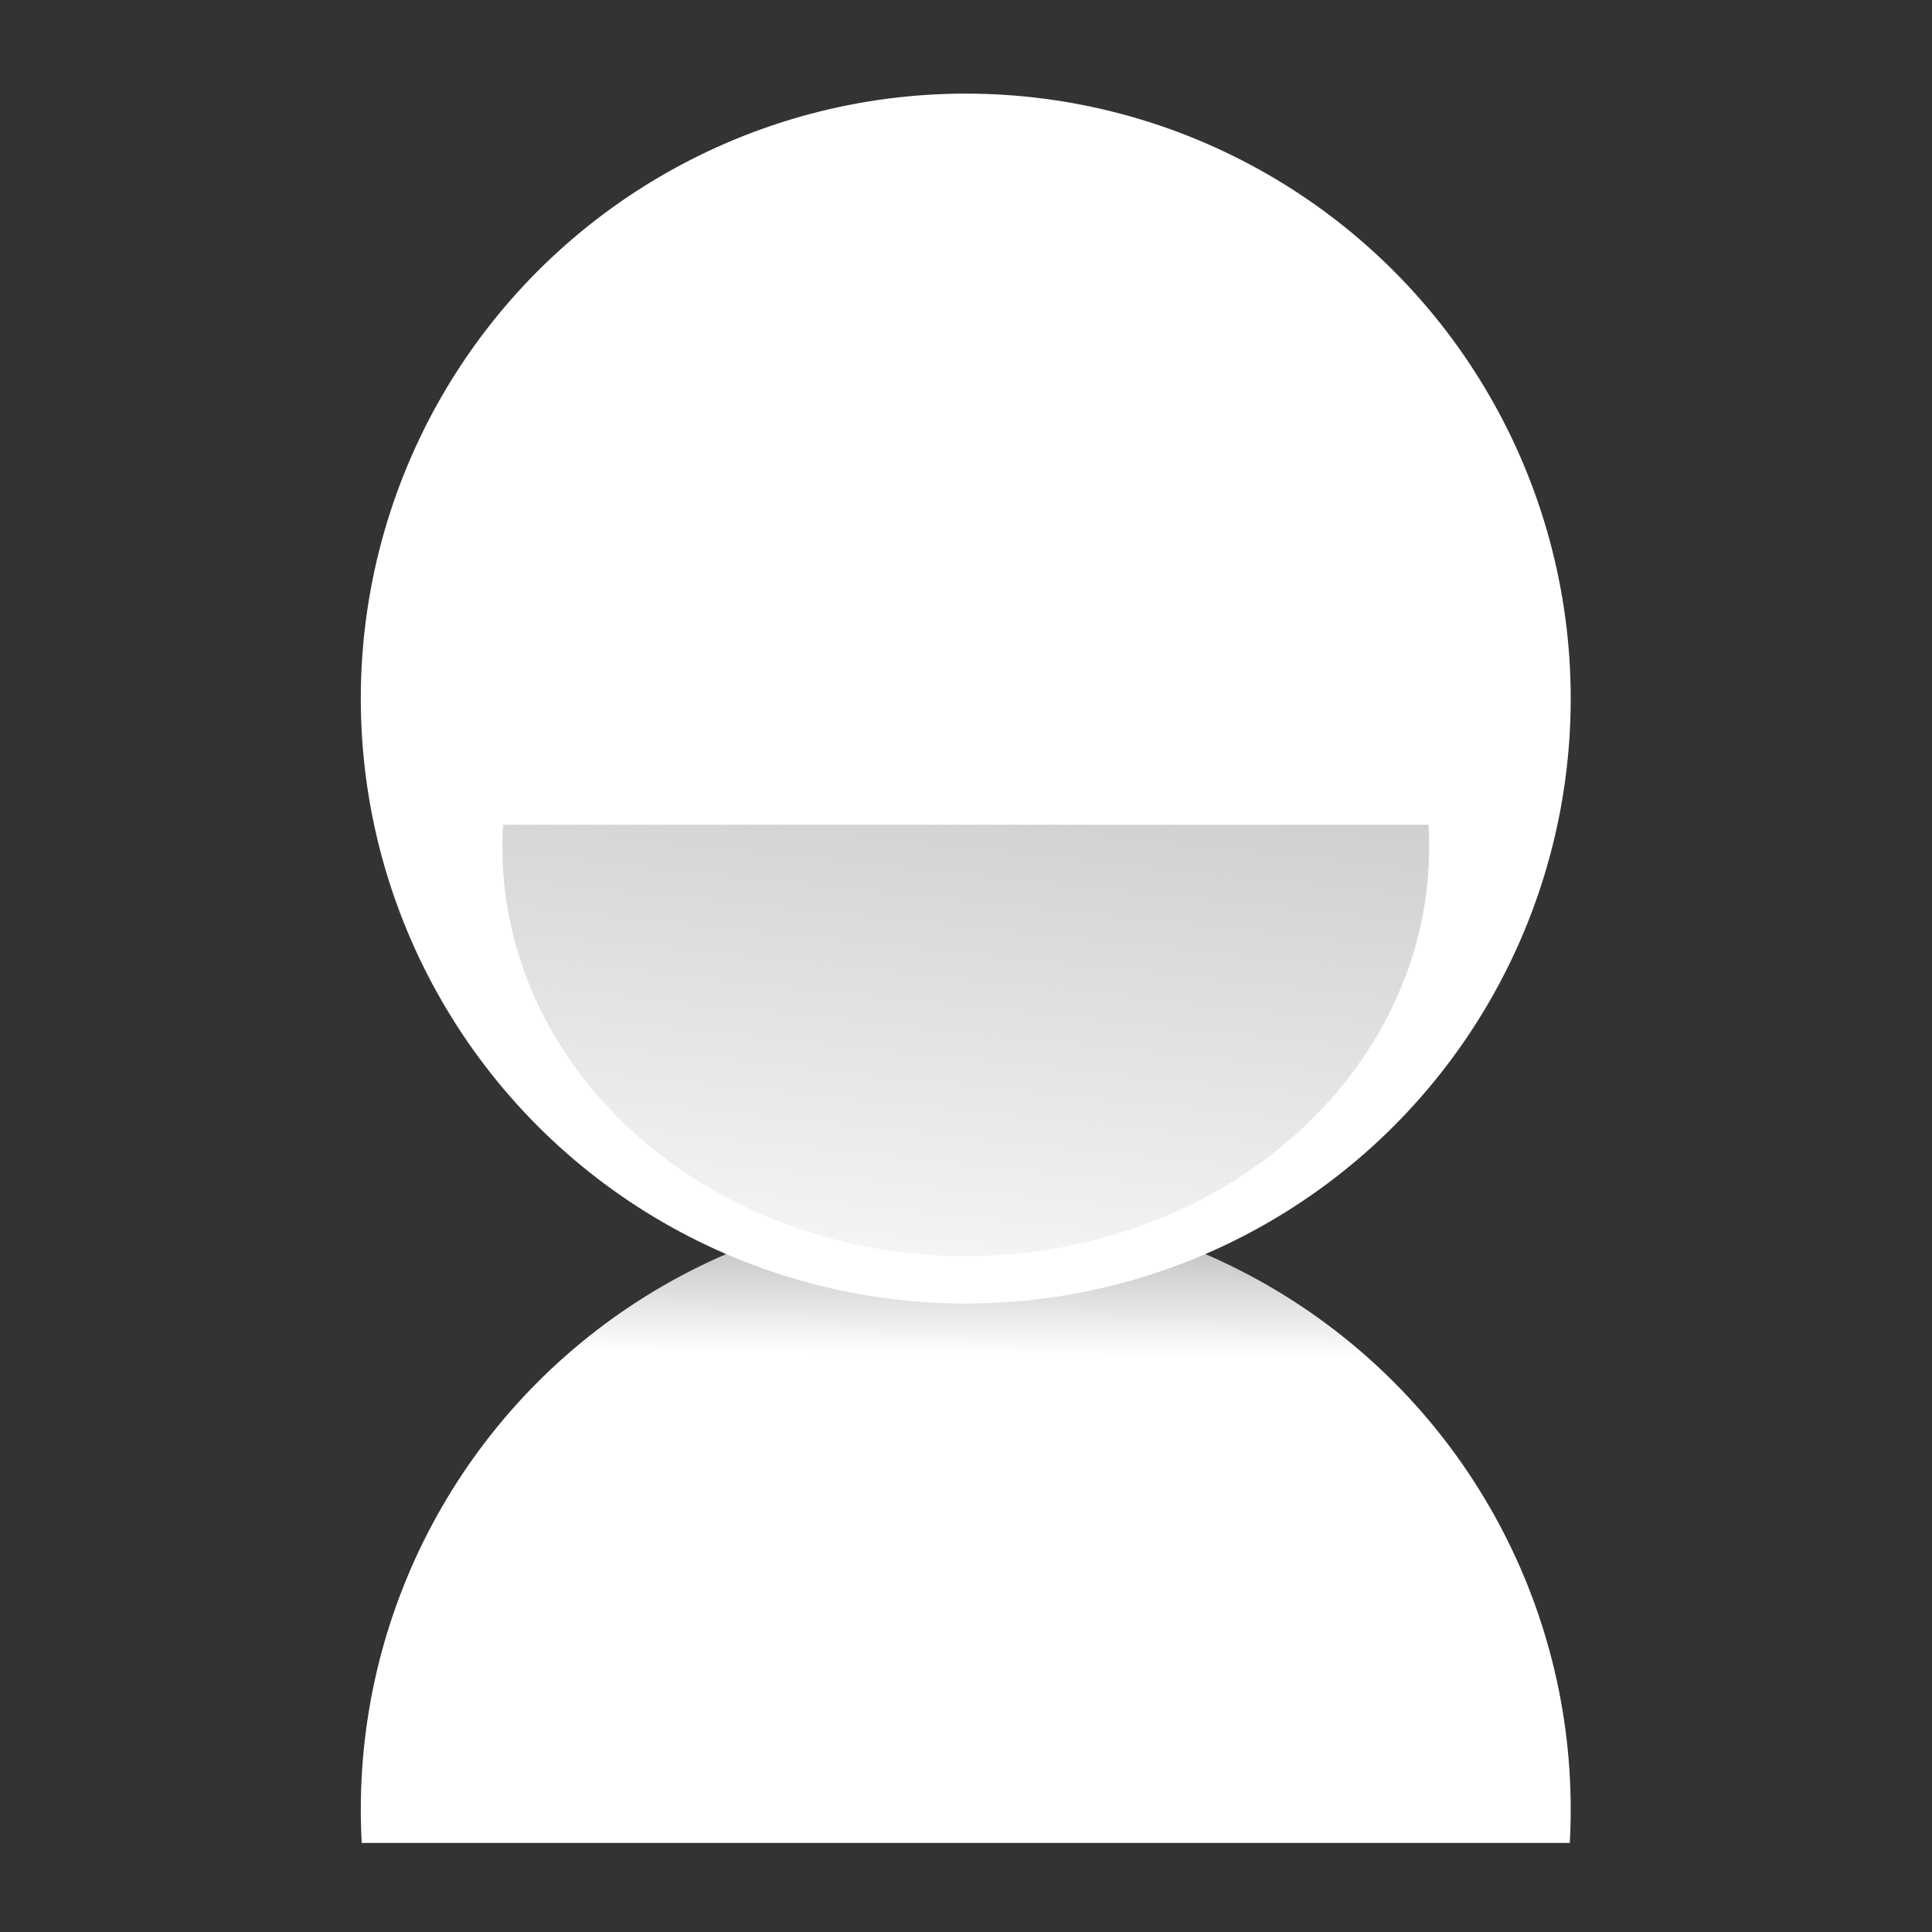 <?xml version="1.0" encoding="UTF-8" standalone="no"?>
<!-- Created with Inkscape (http://www.inkscape.org/) -->

<svg
   xmlns:dc="http://purl.org/dc/elements/1.1/"
   xmlns:cc="http://creativecommons.org/ns#"
   xmlns:rdf="http://www.w3.org/1999/02/22-rdf-syntax-ns#"
   xmlns:svg="http://www.w3.org/2000/svg"
   xmlns="http://www.w3.org/2000/svg"
   xmlns:xlink="http://www.w3.org/1999/xlink"
   xmlns:sodipodi="http://sodipodi.sourceforge.net/DTD/sodipodi-0.dtd"
   xmlns:inkscape="http://www.inkscape.org/namespaces/inkscape"
   width="80"
   height="80"
   viewBox="0 0 80 80"
   id="svg2"
   version="1.1"
   inkscape:version="0.91 r"
   sodipodi:docname="profile_icon.svg">
  <rect x="0" y="0" width="80" height="80" fill="#333333" stroke="none"/>
  <defs
     id="defs4">
    <linearGradient
       inkscape:collect="always"
       id="linearGradient4253">
      <stop
         style="stop-color:#ffffff;stop-opacity:1"
         offset="0"
         id="stop4255" />
      <stop
         style="stop-color:#ffffff;stop-opacity:0;"
         offset="1"
         id="stop4257" />
    </linearGradient>
    <linearGradient
       id="linearGradient4231"
       inkscape:collect="always">
      <stop
         id="stop4233"
         offset="0"
         style="stop-color:#cccccc;stop-opacity:1;" />
      <stop
         id="stop4235"
         offset="1"
         style="stop-color:#cccccc;stop-opacity:0.006" />
    </linearGradient>
    <linearGradient
       inkscape:collect="always"
       id="linearGradient4215">
      <stop
         style="stop-color:#cccccc;stop-opacity:1;"
         offset="0"
         id="stop4217" />
      <stop
         style="stop-color:#cccccc;stop-opacity:0.006"
         offset="1"
         id="stop4219" />
    </linearGradient>
    <clipPath
       clipPathUnits="userSpaceOnUse"
       id="clipPath4190">
      <rect
         style="fill:#000000;fill-opacity:1;stroke:#000000;stroke-width:2.847;stroke-linejoin:round;stroke-miterlimit:4;stroke-dasharray:none;stroke-opacity:0"
         id="rect4192"
         width="36.492"
         height="14.395"
         x="-18.056"
         y="1005.3" />
    </clipPath>
    <clipPath
       clipPathUnits="userSpaceOnUse"
       id="clipPath4190-6">
      <rect
         style="fill:#000000;fill-opacity:1;stroke:#000000;stroke-width:2.847;stroke-linejoin:round;stroke-miterlimit:4;stroke-dasharray:none;stroke-opacity:0"
         id="rect4192-7"
         width="36.492"
         height="14.395"
         x="-18.056"
         y="1005.3" />
    </clipPath>
    <linearGradient
       inkscape:collect="always"
       xlink:href="#linearGradient4215"
       id="linearGradient4221"
       x1="-6.914"
       y1="1022.839"
       x2="-8.821"
       y2="1006.758"
       gradientUnits="userSpaceOnUse" />
    <radialGradient
       inkscape:collect="always"
       xlink:href="#linearGradient4231"
       id="radialGradient4229"
       cx="0.068"
       cy="1013.708"
       fx="0.068"
       fy="1013.708"
       r="11.424"
       gradientTransform="matrix(-0.778,-0.608,0.611,-0.799,-619.443,1824.061)"
       gradientUnits="userSpaceOnUse" />
    <linearGradient
       inkscape:collect="always"
       xlink:href="#linearGradient4253"
       id="linearGradient4259"
       x1="3.315"
       y1="1011.662"
       x2="3.379"
       y2="1005.412"
       gradientUnits="userSpaceOnUse" />
    <linearGradient
       inkscape:collect="always"
       xlink:href="#linearGradient4215"
       id="linearGradient4675"
       x1="-11.355"
       y1="1013.708"
       x2="11.492"
       y2="1013.708"
       gradientUnits="userSpaceOnUse" />
  </defs>
  <sodipodi:namedview
     id="base"
     pagecolor="#ffffff"
     bordercolor="#666666"
     borderopacity="1.0"
     inkscape:pageopacity="0.0"
     inkscape:pageshadow="2"
     inkscape:zoom="5.6"
     inkscape:cx="33.146957"
     inkscape:cy="47.841526"
     inkscape:document-units="px"
     inkscape:current-layer="layer1"
     showgrid="false"
     units="px"
     inkscape:window-width="1366"
     inkscape:window-height="716"
     inkscape:window-x="0"
     inkscape:window-y="0"
     inkscape:window-maximized="1" />
  <g
     inkscape:groupmode="layer"
     id="layer2"
     inkscape:label="Layer 2"
     sodipodi:insensitive="true"
     style="display:none">
    <rect
       style="fill:#000000;fill-opacity:1;stroke:#000000;stroke-width:2.847;stroke-linejoin:round;stroke-miterlimit:4;stroke-dasharray:none;stroke-opacity:0"
       id="rect4139"
       width="80.893"
       height="80.179"
       x="-0.357"
       y="-1.6884357e-07" />
  </g>
  <g
     inkscape:label="Layer 1"
     inkscape:groupmode="layer"
     id="layer1"
     transform="translate(0,-972.362)"
     style="display:inline">
    <g
       id="g4677"
       transform="matrix(2.505,0,0,2.505,-60.21,-1502.92)">
      <circle
         r="10"
         cy="999.684"
         cx="40"
         id="path4136"
         style="fill:#ffffff;fill-opacity:1;stroke:#000000;stroke-width:2.847;stroke-linejoin:round;stroke-miterlimit:4;stroke-dasharray:none;stroke-opacity:0" />
      <circle
         transform="translate(39.932,-1.095)"
         clip-path="url(#clipPath4190)"
         r="10"
         cy="1019.144"
         cx="0.068"
         id="path4136-3"
         style="opacity:1;fill:url(#linearGradient4259);fill-opacity:1;stroke:url(#linearGradient4675);stroke-width:2.847;stroke-linejoin:round;stroke-miterlimit:4;stroke-dasharray:none;stroke-opacity:0" />
      <circle
         transform="matrix(0.766,0,0,-0.676,39.948,1691.083)"
         clip-path="url(#clipPath4190-6)"
         r="10"
         cy="1019.144"
         cx="0.068"
         id="path4136-3-5"
         style="fill:url(#linearGradient4221);fill-opacity:1;stroke:url(#radialGradient4229);stroke-width:2.847;stroke-linejoin:round;stroke-miterlimit:4;stroke-dasharray:none;stroke-opacity:0" />
    </g>
  </g>
</svg>
